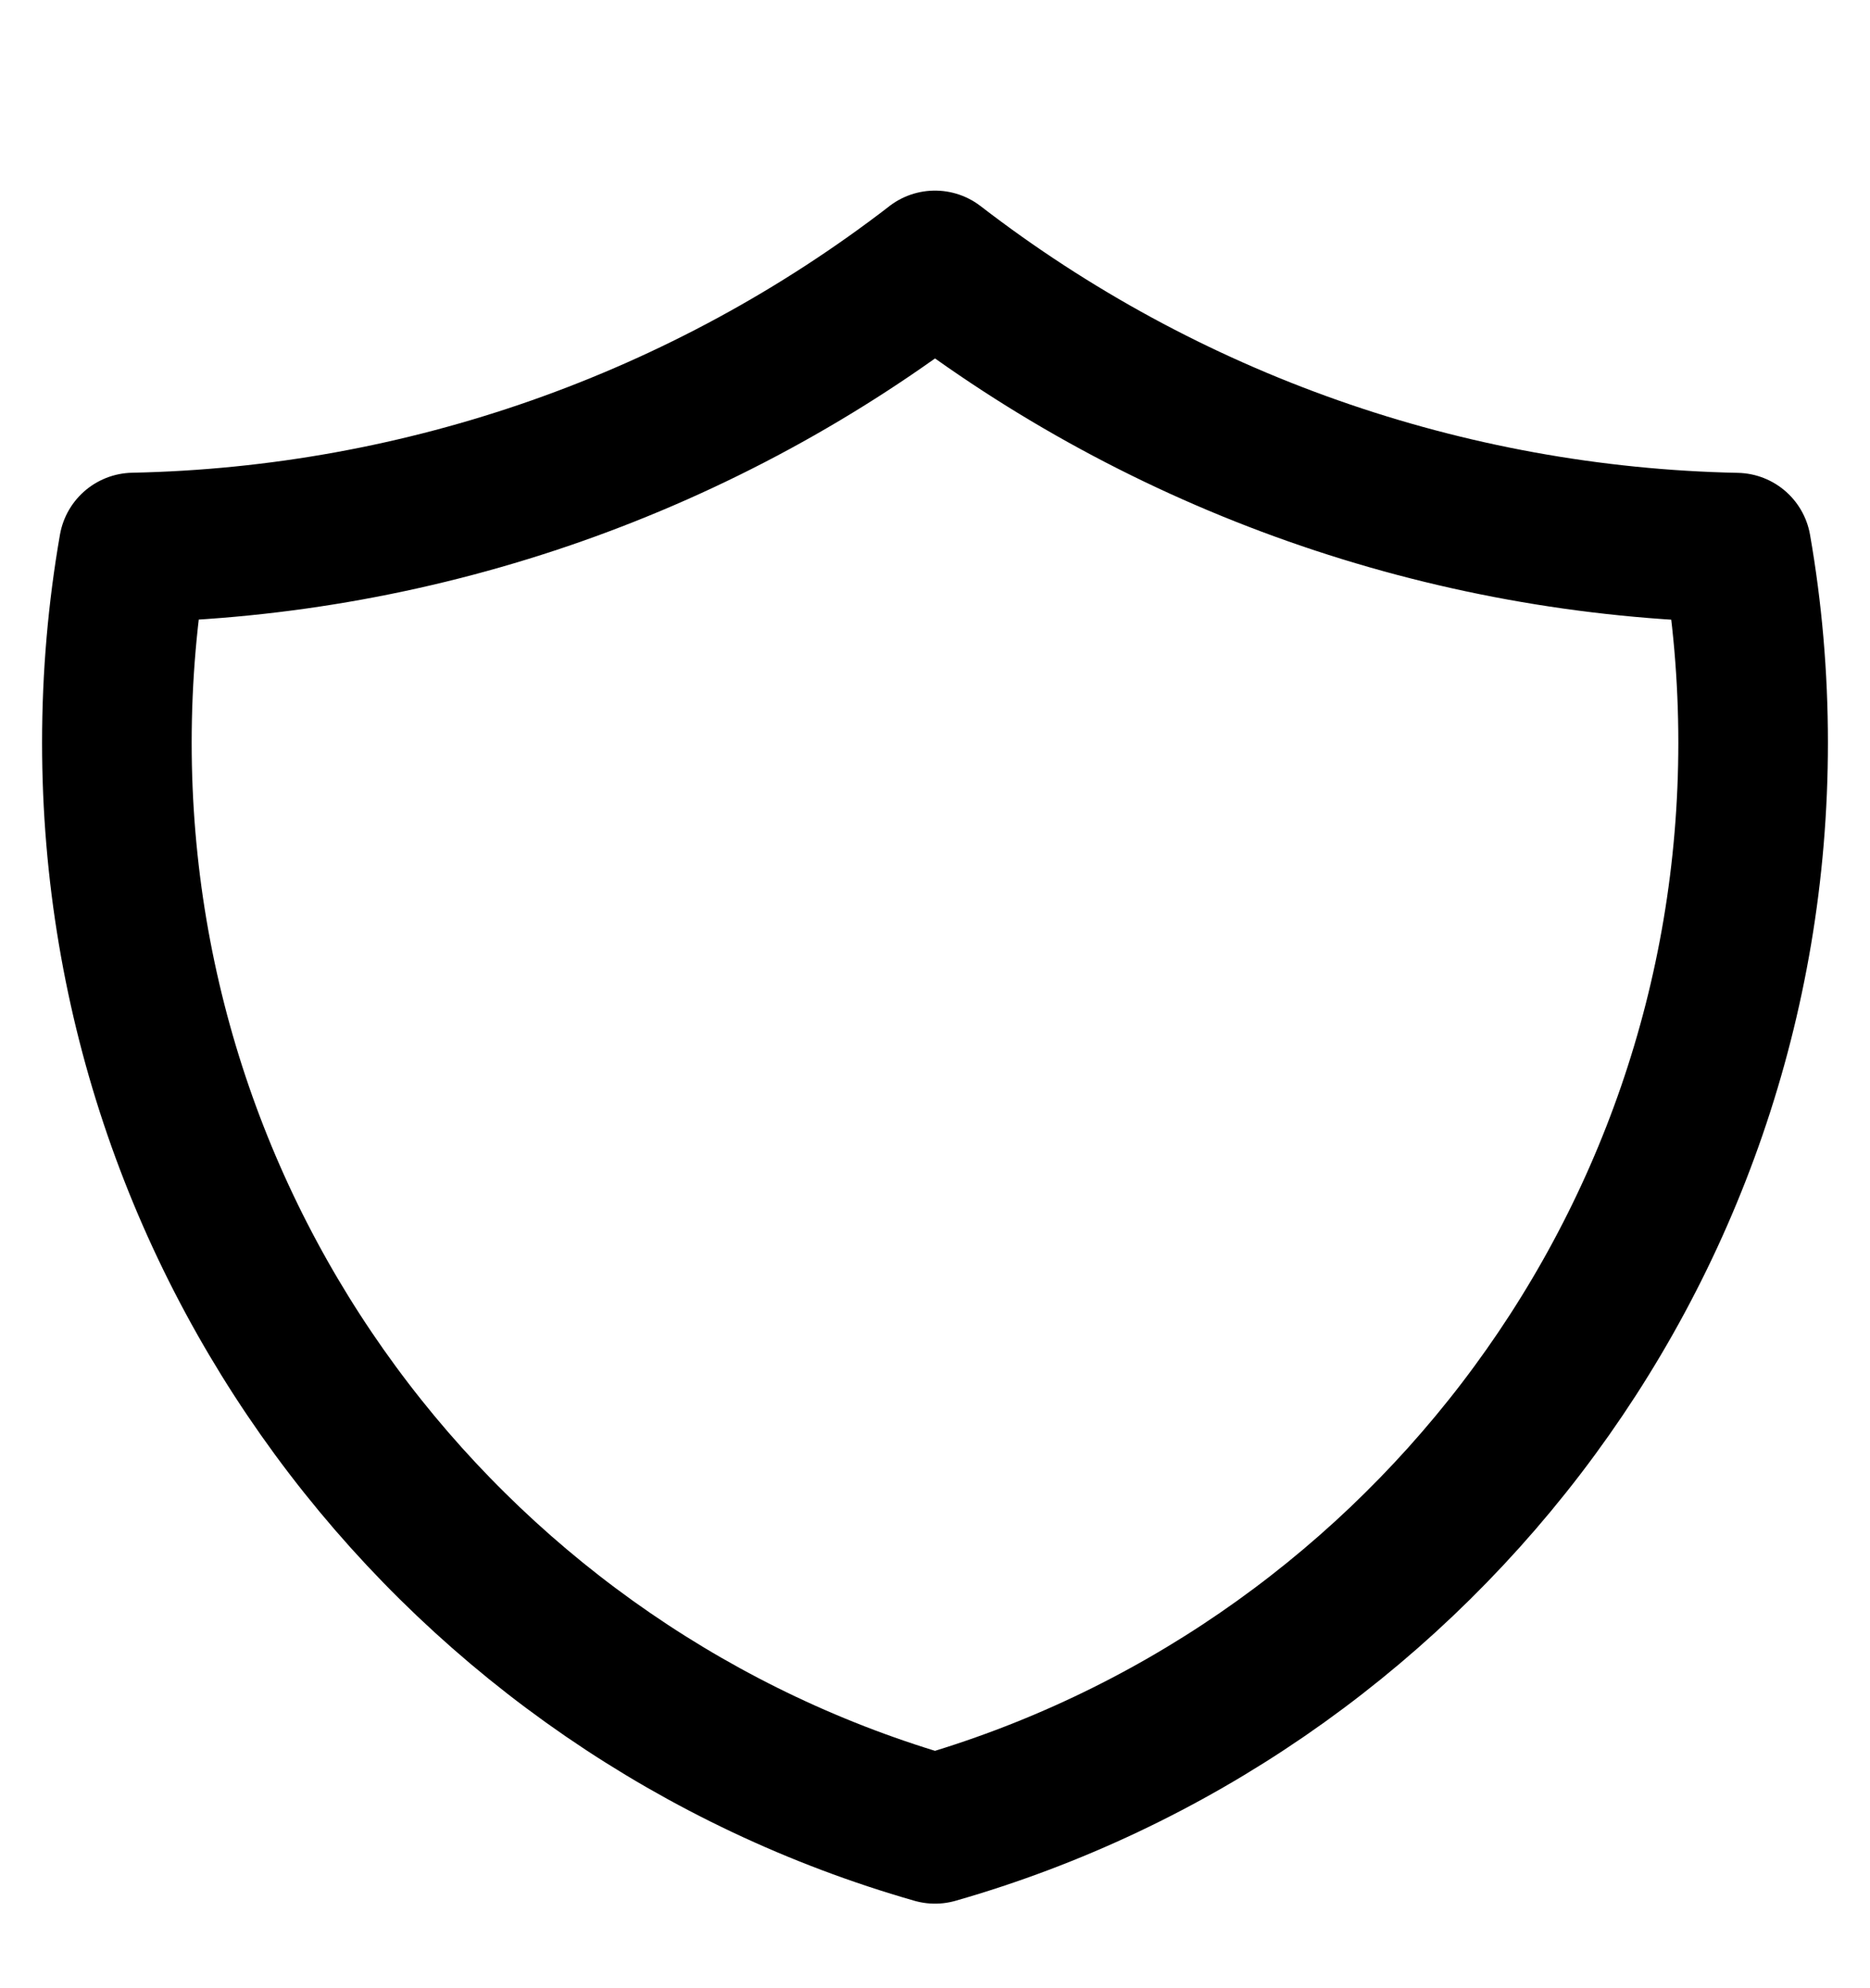 <svg width="1000" height="1063" viewBox="0 0 1000 1063" fill="none" xmlns="http://www.w3.org/2000/svg">
<path d="M500 141.938C623.019 236.798 773.219 289.701 928.531 292.875C934.437 326.719 937.5 361.563 937.5 397.188C937.5 672.969 752.656 905.75 500 978.094C247.344 905.75 62.5 672.969 62.5 397.188C62.5 361.563 65.562 326.688 71.469 292.813C226.771 289.666 376.97 236.795 500 141.969V141.938Z" stroke="black" stroke-width="80" stroke-linecap="round" stroke-linejoin="round"/>
</svg>
